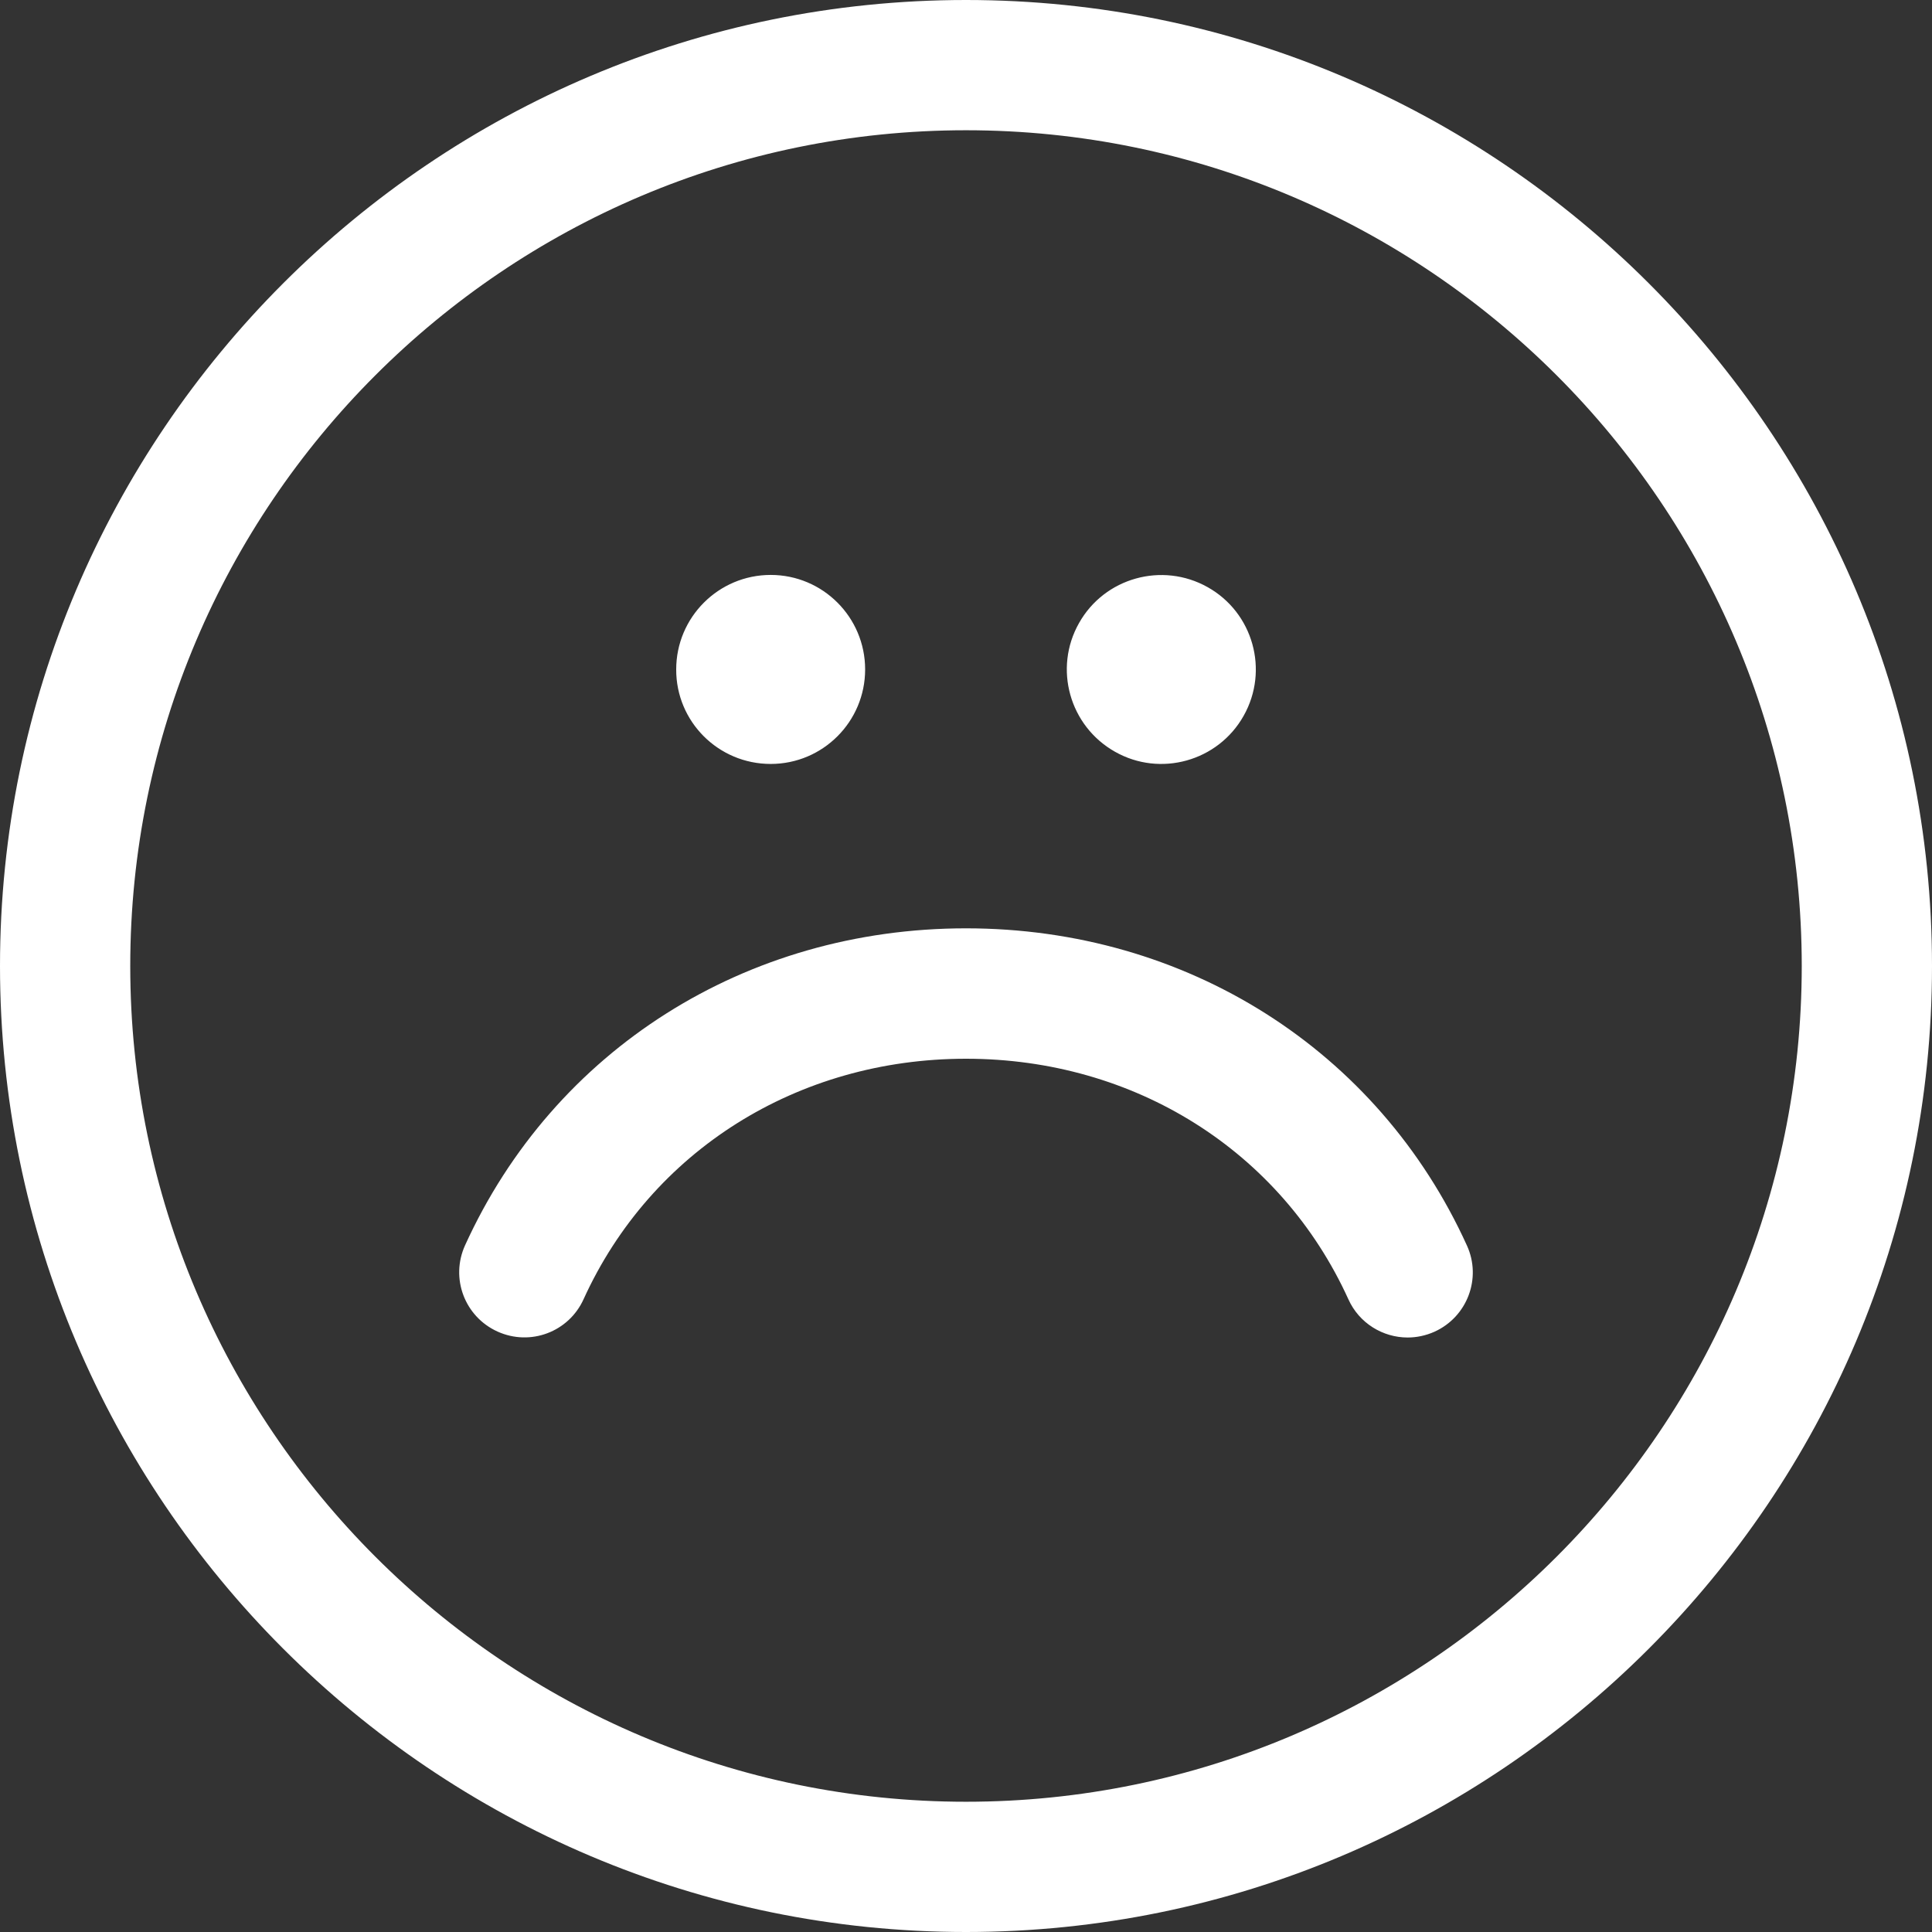 <svg width="24" height="24" viewBox="0 0 24 24" fill="none" xmlns="http://www.w3.org/2000/svg">
<rect x="0" y="0" width="24" height="24" fill="#333333" stroke="none"/>
<g id="worried" clip-path="url(#clip0_976_57614)">
<path id="Vector" d="M12 0C5.383 0 0 5.383 0 12C0 18.617 5.383 24 12 24C18.617 24 24 18.617 24 12C24 5.383 18.617 0 12 0ZM12 22.382C6.276 22.382 1.618 17.724 1.618 12C1.618 6.276 6.276 1.618 12 1.618C17.724 1.618 22.382 6.276 22.382 12C22.382 17.724 17.724 22.382 12 22.382ZM12 11.532C9.264 11.532 6.881 13.042 5.777 15.47C5.592 15.878 5.772 16.356 6.18 16.541C6.588 16.726 7.066 16.546 7.25 16.138C8.088 14.297 9.907 13.152 12 13.152C14.093 13.152 15.912 14.297 16.75 16.14C16.884 16.438 17.179 16.615 17.486 16.615C17.599 16.615 17.712 16.591 17.82 16.543C18.228 16.358 18.408 15.878 18.223 15.473C17.119 13.042 14.736 11.532 12 11.532ZM9.574 9.49C10.222 9.49 10.747 8.964 10.747 8.316C10.747 7.668 10.222 7.142 9.574 7.142C8.926 7.142 8.4 7.668 8.4 8.316C8.398 8.964 8.923 9.49 9.574 9.49ZM13.85 9.338C14.414 9.658 15.132 9.456 15.449 8.892C15.768 8.326 15.566 7.61 15.002 7.294C14.438 6.977 13.721 7.176 13.404 7.74C13.085 8.304 13.286 9.019 13.85 9.338Z" fill="white"/>
</g>
<defs>
<clipPath id="clip0_976_57614">
<rect width="24" height="24" fill="white"/>
</clipPath>
</defs>
</svg>
